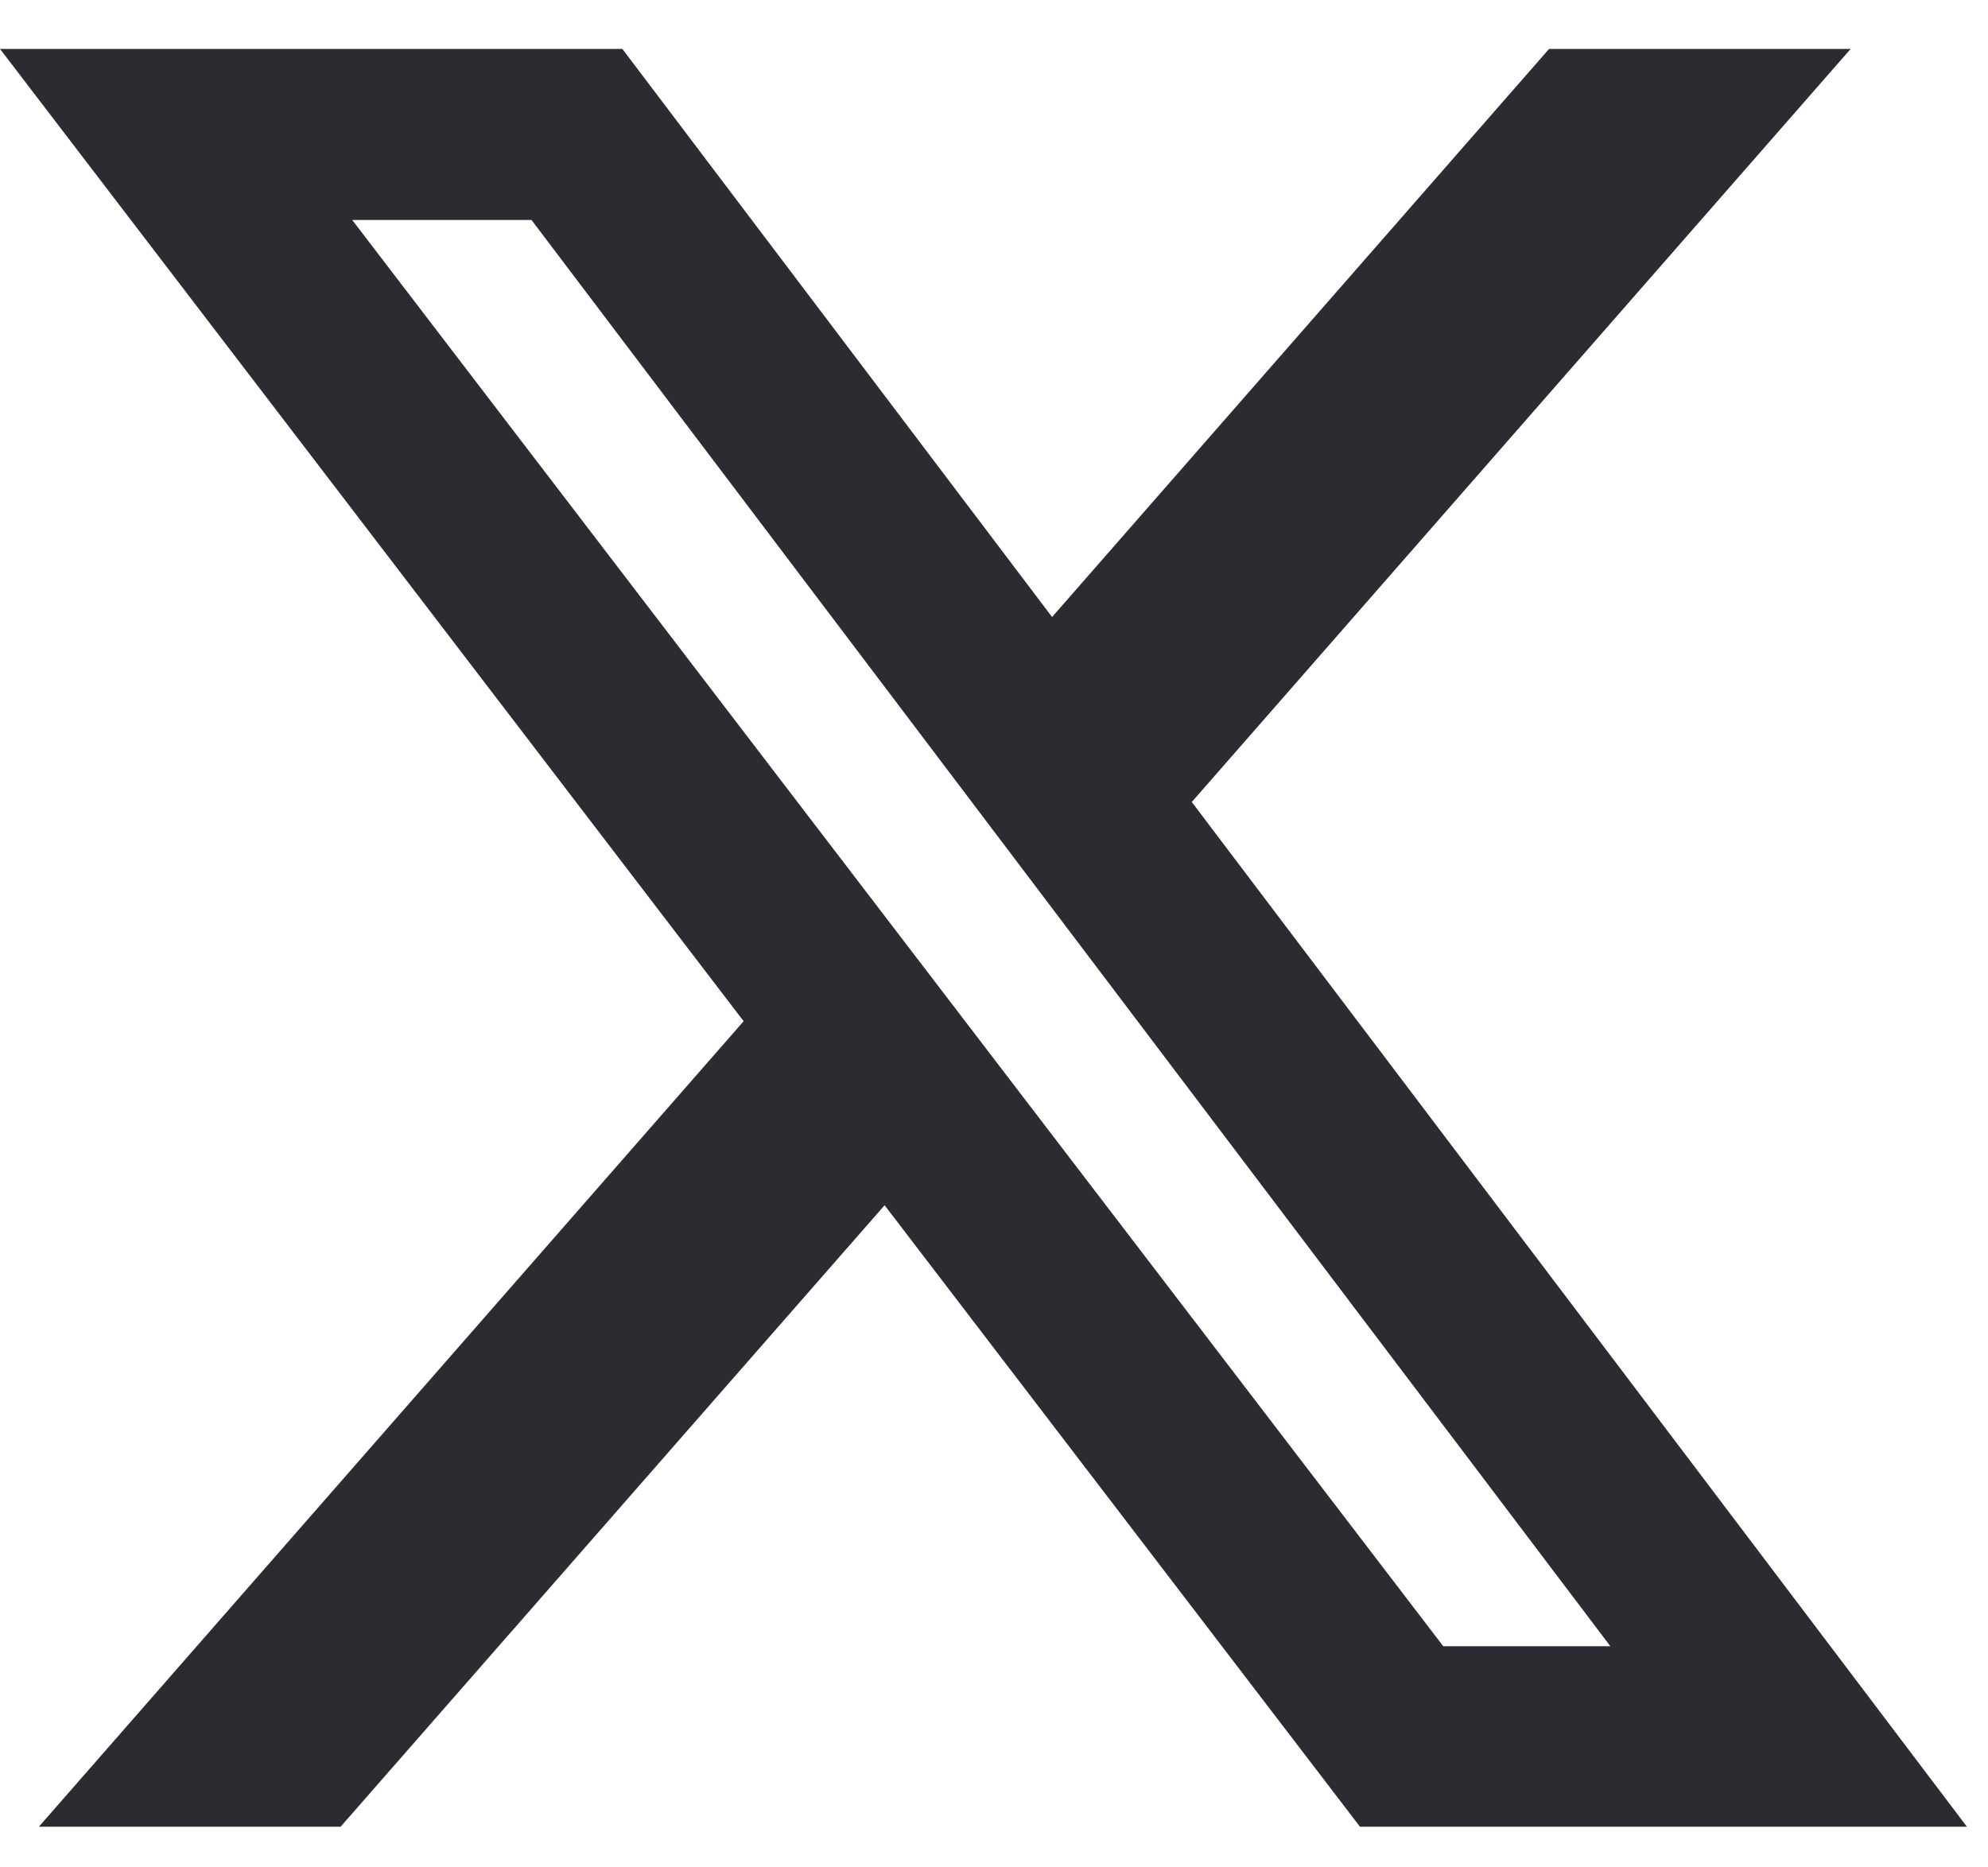 <svg width="33" height="31" viewBox="0 0 33 31" fill="none" xmlns="http://www.w3.org/2000/svg">
<path d="M25.714 0.812H30.72L19.783 13.314L32.65 30.325H22.575L14.684 20.008L5.654 30.325H0.645L12.344 16.953L0 0.812H10.331L17.464 10.243L25.714 0.812ZM23.957 27.328H26.731L8.823 3.652H5.847L23.957 27.328Z" fill="#2D2B32"/>
</svg>
